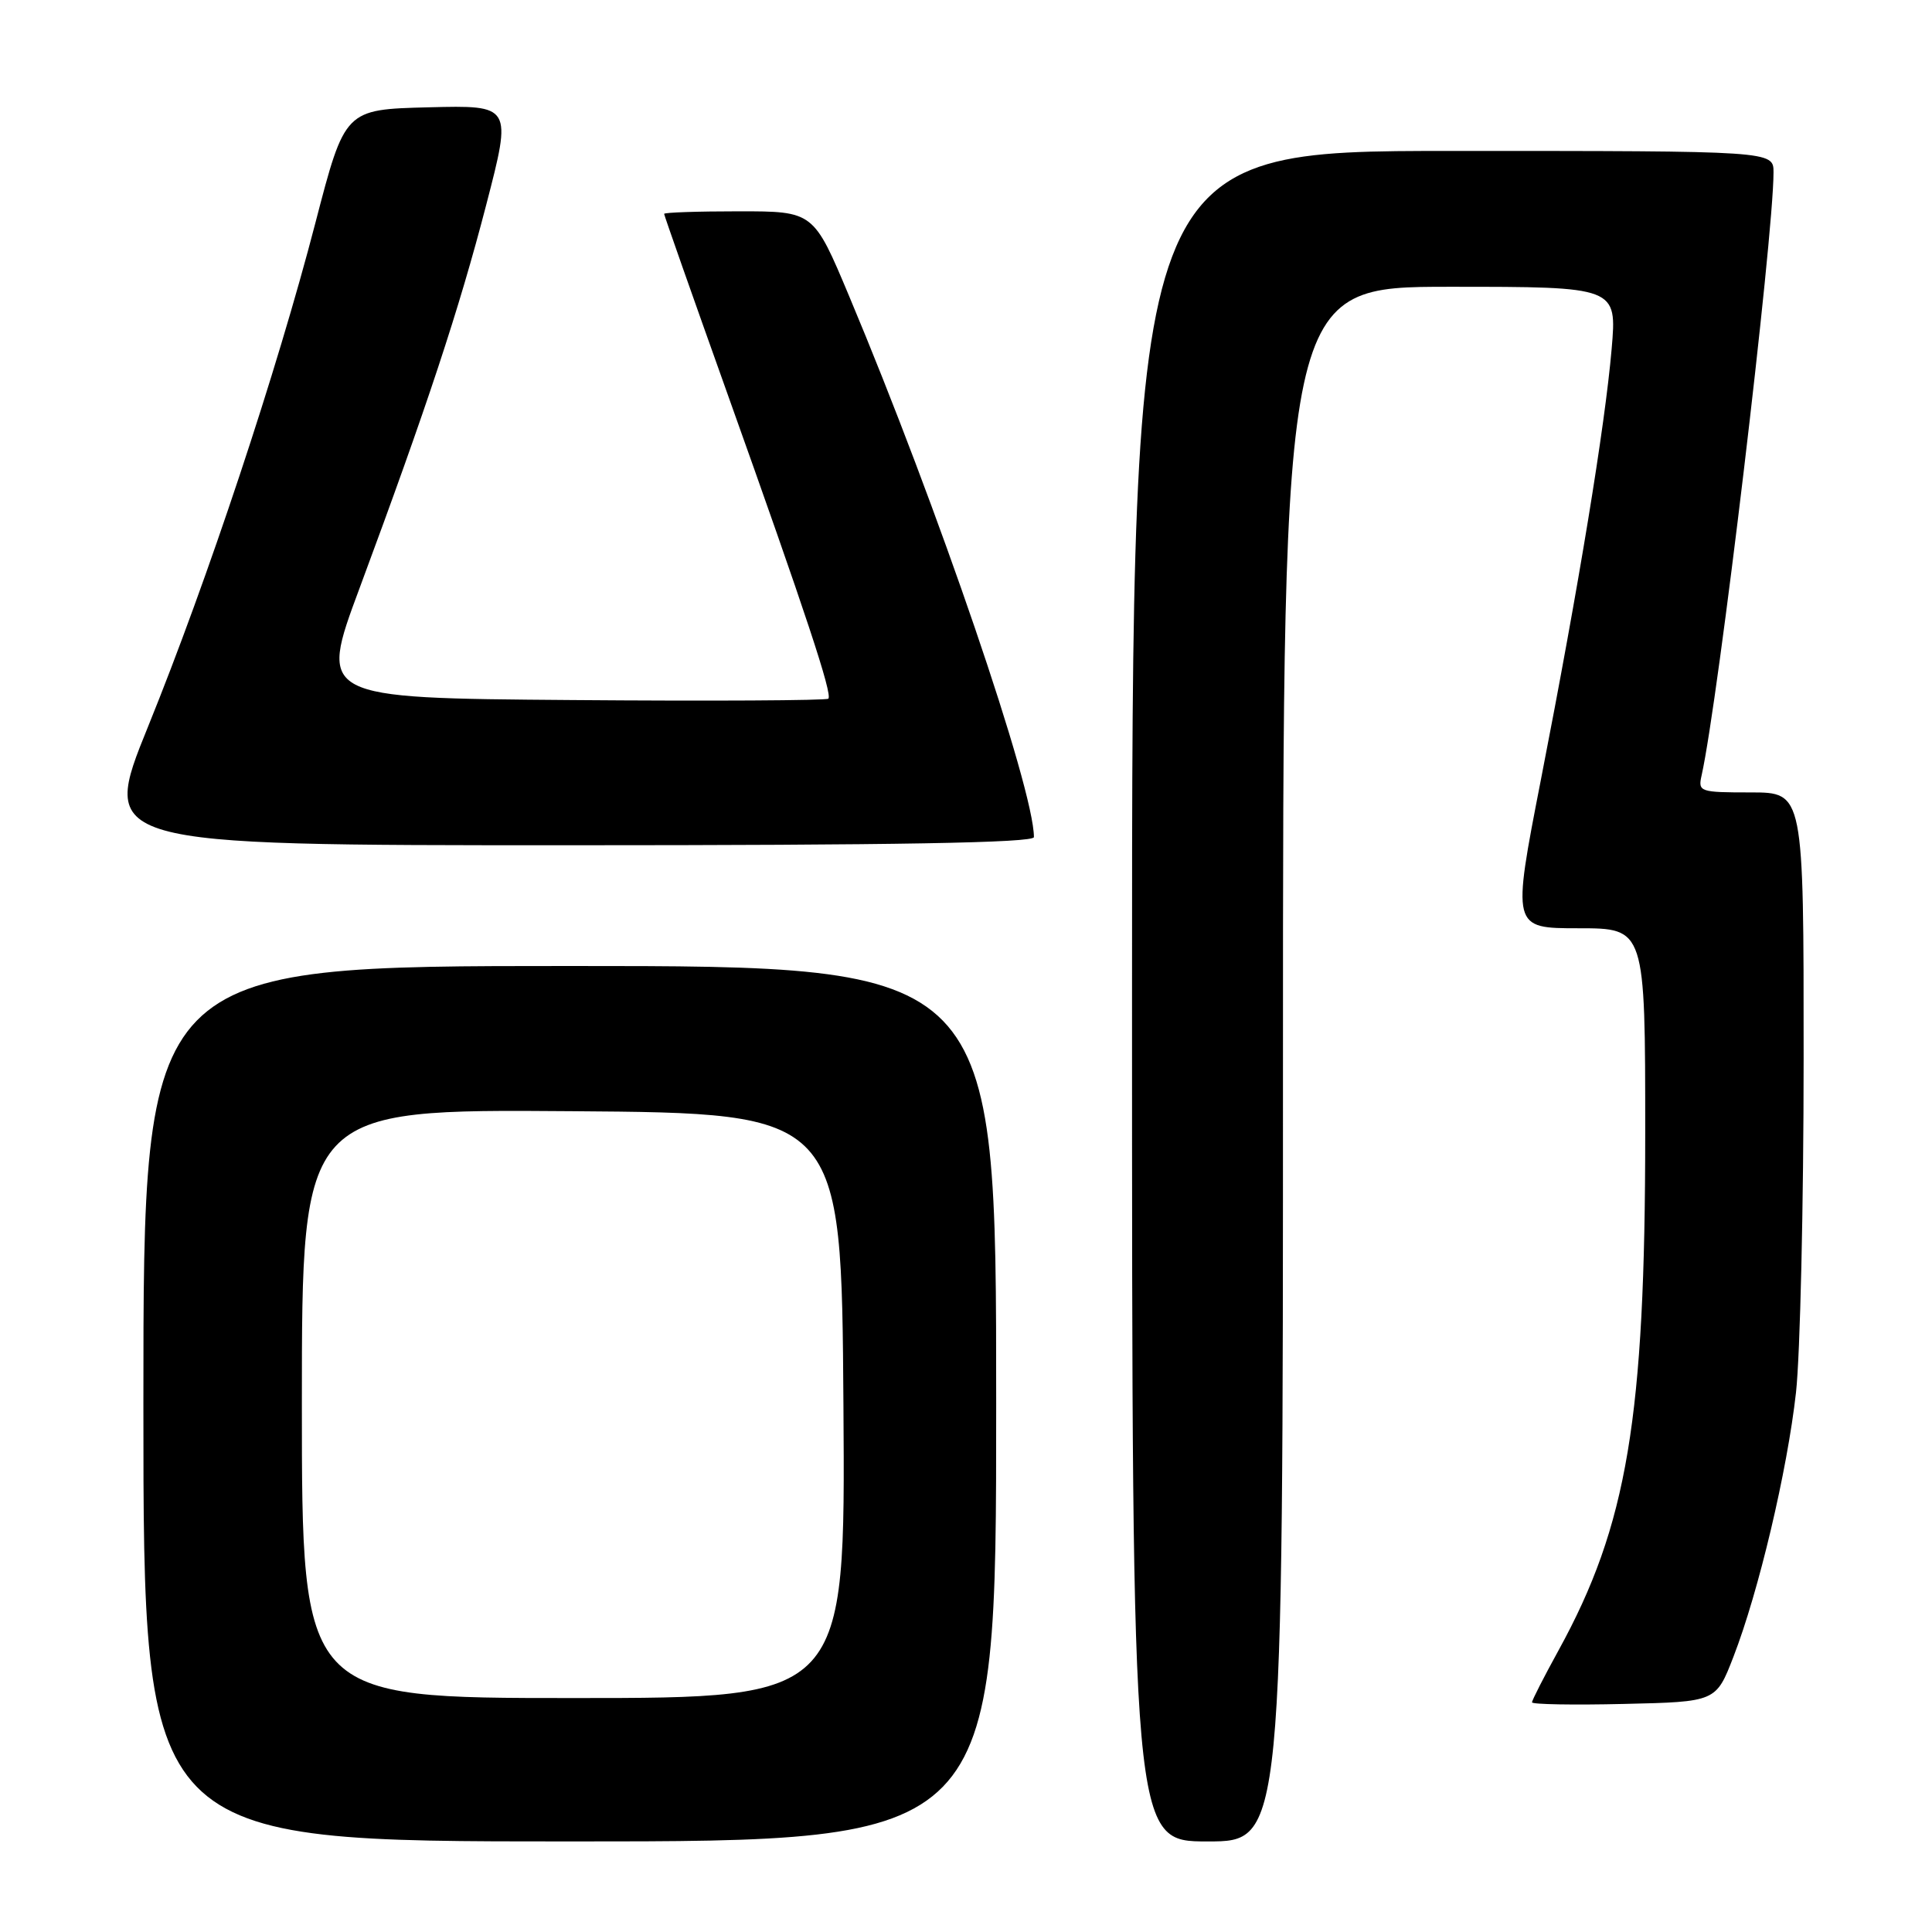 <?xml version="1.0" encoding="UTF-8" standalone="no"?>
<!DOCTYPE svg PUBLIC "-//W3C//DTD SVG 1.1//EN" "http://www.w3.org/Graphics/SVG/1.1/DTD/svg11.dtd" >
<svg xmlns="http://www.w3.org/2000/svg" xmlns:xlink="http://www.w3.org/1999/xlink" version="1.1" viewBox="0 0 256 256">
 <g >
 <path fill="currentColor"
d=" M 132.00 186.00 C 132.00 128.00 132.00 128.00 75.50 128.00 C 19.00 128.00 19.00 128.00 19.00 186.00 C 19.00 244.00 19.00 244.00 75.50 244.00 C 132.00 244.00 132.00 244.00 132.00 186.00 Z  M 170.00 141.00 C 170.00 38.00 170.00 38.00 192.13 38.00 C 214.26 38.00 214.26 38.00 213.55 46.25 C 212.66 56.52 209.22 77.50 204.19 103.25 C 200.34 123.00 200.34 123.00 209.17 123.00 C 218.00 123.00 218.00 123.00 218.00 150.12 C 218.00 187.93 215.63 202.10 206.51 218.69 C 204.58 222.20 203.00 225.29 203.00 225.57 C 203.00 225.84 208.49 225.94 215.19 225.78 C 227.38 225.50 227.38 225.50 229.69 219.53 C 233.03 210.91 236.82 194.90 237.98 184.50 C 238.53 179.55 238.99 159.64 238.99 140.25 C 239.00 105.00 239.00 105.00 231.98 105.00 C 225.22 105.00 224.98 104.92 225.47 102.75 C 227.67 92.97 235.00 31.53 235.00 22.84 C 235.00 20.00 235.00 20.00 192.50 20.00 C 150.00 20.00 150.00 20.00 150.00 132.00 C 150.00 244.00 150.00 244.00 160.00 244.00 C 170.00 244.00 170.00 244.00 170.00 141.00 Z  M 137.00 110.92 C 137.00 104.50 124.25 67.18 112.52 39.25 C 107.80 28.00 107.80 28.00 97.90 28.00 C 92.45 28.00 88.00 28.15 88.00 28.34 C 88.00 28.52 91.76 39.21 96.36 52.09 C 106.81 81.36 110.33 92.00 109.76 92.58 C 109.51 92.82 94.22 92.91 75.77 92.76 C 42.23 92.50 42.23 92.50 47.62 78.00 C 56.58 53.87 60.82 41.04 64.42 27.17 C 67.85 13.94 67.85 13.94 56.77 14.22 C 45.70 14.50 45.70 14.50 41.80 29.50 C 36.66 49.29 27.53 76.76 19.63 96.25 C 13.24 112.00 13.24 112.00 75.12 112.00 C 118.88 112.00 137.00 111.68 137.00 110.92 Z  M 40.00 185.99 C 40.00 146.97 40.00 146.97 75.75 147.24 C 111.50 147.50 111.50 147.50 111.76 186.25 C 112.02 225.00 112.02 225.00 76.01 225.00 C 40.00 225.00 40.00 225.00 40.00 185.99 Z "/>
</g>
</svg>
